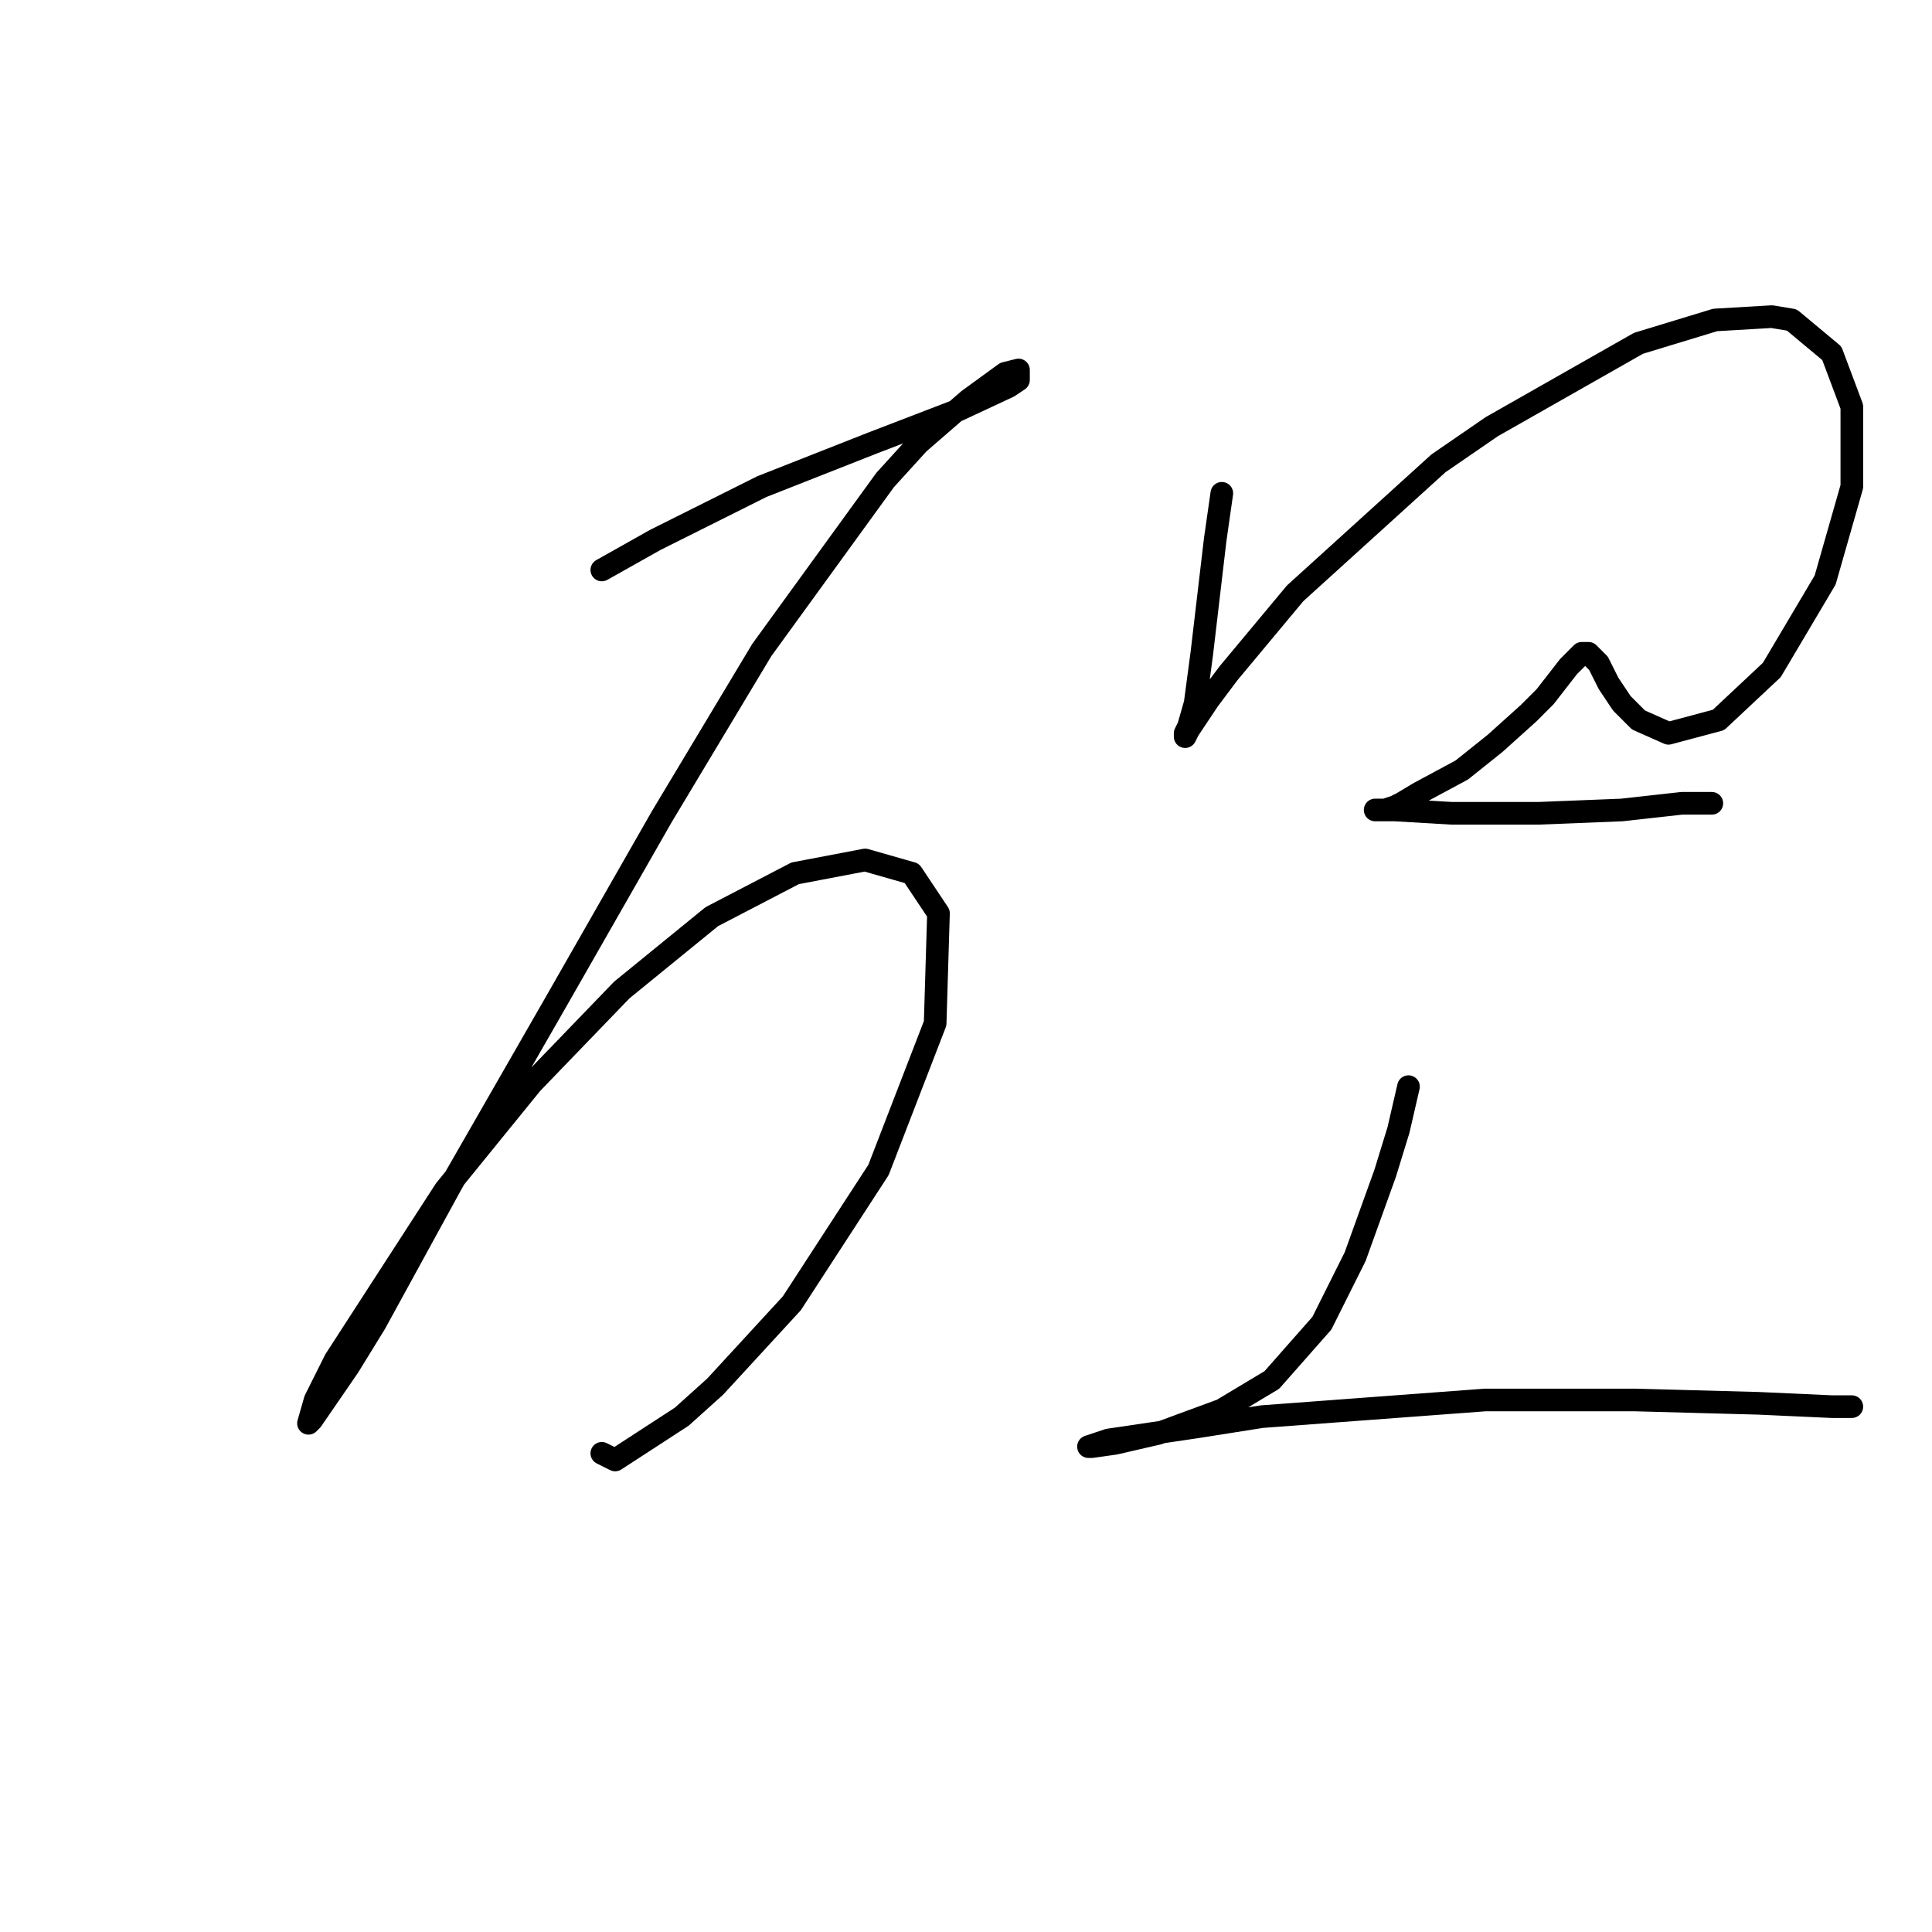 <?xml version="1.0" standalone="no"?>
    <svg width="256" height="256" xmlns="http://www.w3.org/2000/svg" version="1.1">
    <polyline stroke="black" stroke-width="3" stroke-linecap="round" fill="transparent" stroke-linejoin="round" points="79.743 75.524 86.811 71.549 100.945 64.482 115.52 58.74 127.004 54.323 133.63 51.231 134.955 50.348 134.955 49.023 133.188 49.464 128.329 52.998 121.704 58.74 117.287 63.599 100.945 86.125 87.694 108.209 73.56 132.944 59.868 156.795 49.709 175.346 46.175 181.088 41.317 188.155 40.875 188.596 41.758 185.505 44.408 180.204 58.984 157.678 70.468 143.544 82.394 131.177 94.319 121.46 105.362 115.718 114.637 113.951 120.821 115.718 124.354 121.018 123.912 135.594 116.404 155.028 104.92 172.696 94.761 183.738 90.344 187.713 81.51 193.455 79.743 192.572 79.743 192.572 " />
        <polyline stroke="black" stroke-width="3" stroke-linecap="round" fill="transparent" stroke-linejoin="round" points="161.898 65.365 161.014 71.549 159.248 86.566 158.364 93.192 157.481 96.284 157.039 97.167 157.039 97.609 157.481 96.725 160.131 92.75 162.781 89.216 171.615 78.616 190.607 61.39 197.674 56.531 217.109 45.489 227.268 42.397 234.776 41.956 237.427 42.397 242.727 46.814 245.377 53.881 245.377 64.482 241.843 76.849 234.776 88.775 227.709 95.4 221.084 97.167 217.109 95.4 214.9 93.192 213.134 90.542 212.25 88.775 211.809 87.891 210.483 86.566 209.6 86.566 207.833 88.333 204.742 92.308 202.533 94.517 198.116 98.492 193.699 102.025 187.957 105.117 185.749 106.442 184.865 106.884 183.54 107.326 182.215 107.326 183.099 107.326 184.865 107.326 192.374 107.767 203.858 107.767 214.9 107.326 222.851 106.442 226.826 106.442 226.826 106.442 " />
        <polyline stroke="black" stroke-width="3" stroke-linecap="round" fill="transparent" stroke-linejoin="round" points="186.632 143.986 185.307 149.728 183.54 155.47 179.565 166.512 175.148 175.346 168.523 182.855 161.898 186.83 153.506 189.922 147.764 191.247 144.672 191.688 144.23 191.688 146.88 190.805 158.806 189.038 167.198 187.713 196.791 185.505 216.667 185.505 233.01 185.946 242.727 186.388 245.377 186.388 245.377 186.388 " />
        </svg>